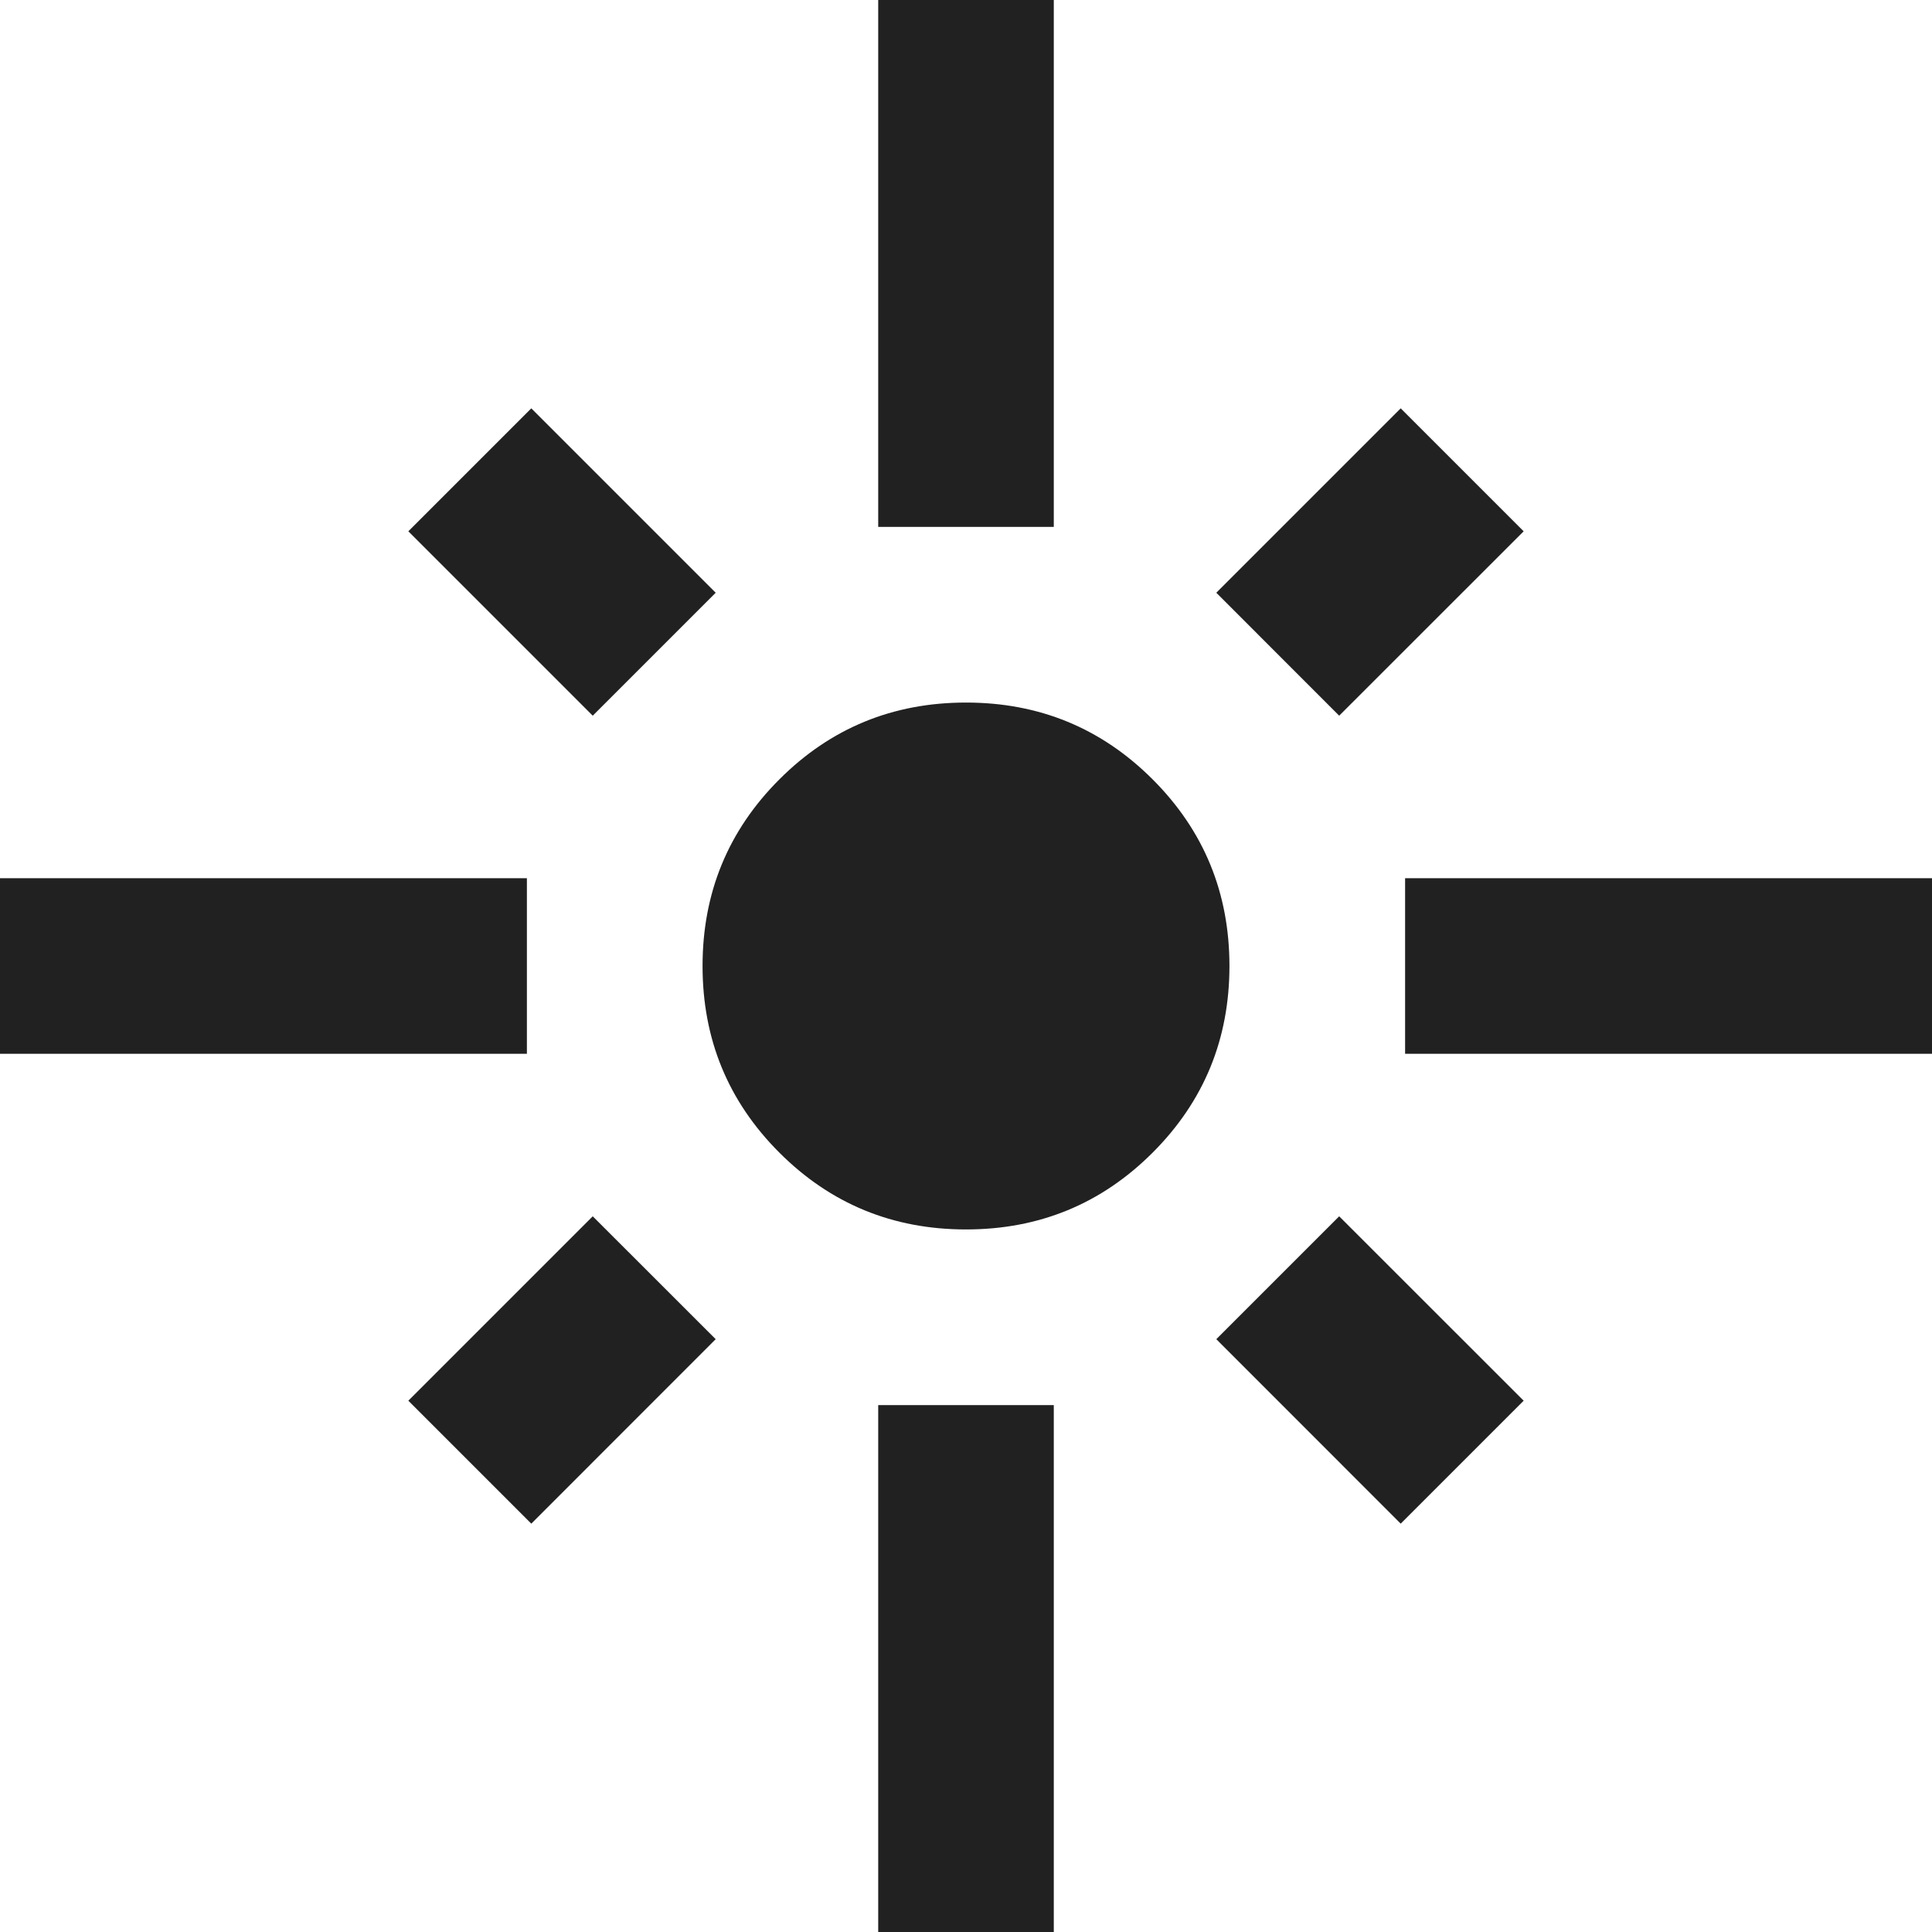 <svg width="25" height="25" viewBox="0 0 25 25" fill="none" xmlns="http://www.w3.org/2000/svg">
<path d="M0 13.636V11.364H6.818V13.636H0ZM7.67 9.261L5.284 6.875L6.875 5.284L9.261 7.67L7.67 9.261ZM11.364 6.818V0H13.636V6.818H11.364ZM17.329 9.261L15.739 7.67L18.125 5.284L19.716 6.875L17.329 9.261ZM18.182 13.636V11.364H25V13.636H18.182ZM12.5 15.909C11.553 15.909 10.748 15.578 10.085 14.915C9.422 14.252 9.091 13.447 9.091 12.5C9.091 11.553 9.422 10.748 10.085 10.085C10.748 9.422 11.553 9.091 12.5 9.091C13.447 9.091 14.252 9.422 14.915 10.085C15.578 10.748 15.909 11.553 15.909 12.5C15.909 13.447 15.578 14.252 14.915 14.915C14.252 15.578 13.447 15.909 12.5 15.909ZM18.125 19.716L15.739 17.329L17.329 15.739L19.716 18.125L18.125 19.716ZM6.875 19.716L5.284 18.125L7.67 15.739L9.261 17.329L6.875 19.716ZM11.364 25V18.182H13.636V25H11.364Z" fill="#212121"/>
</svg>
